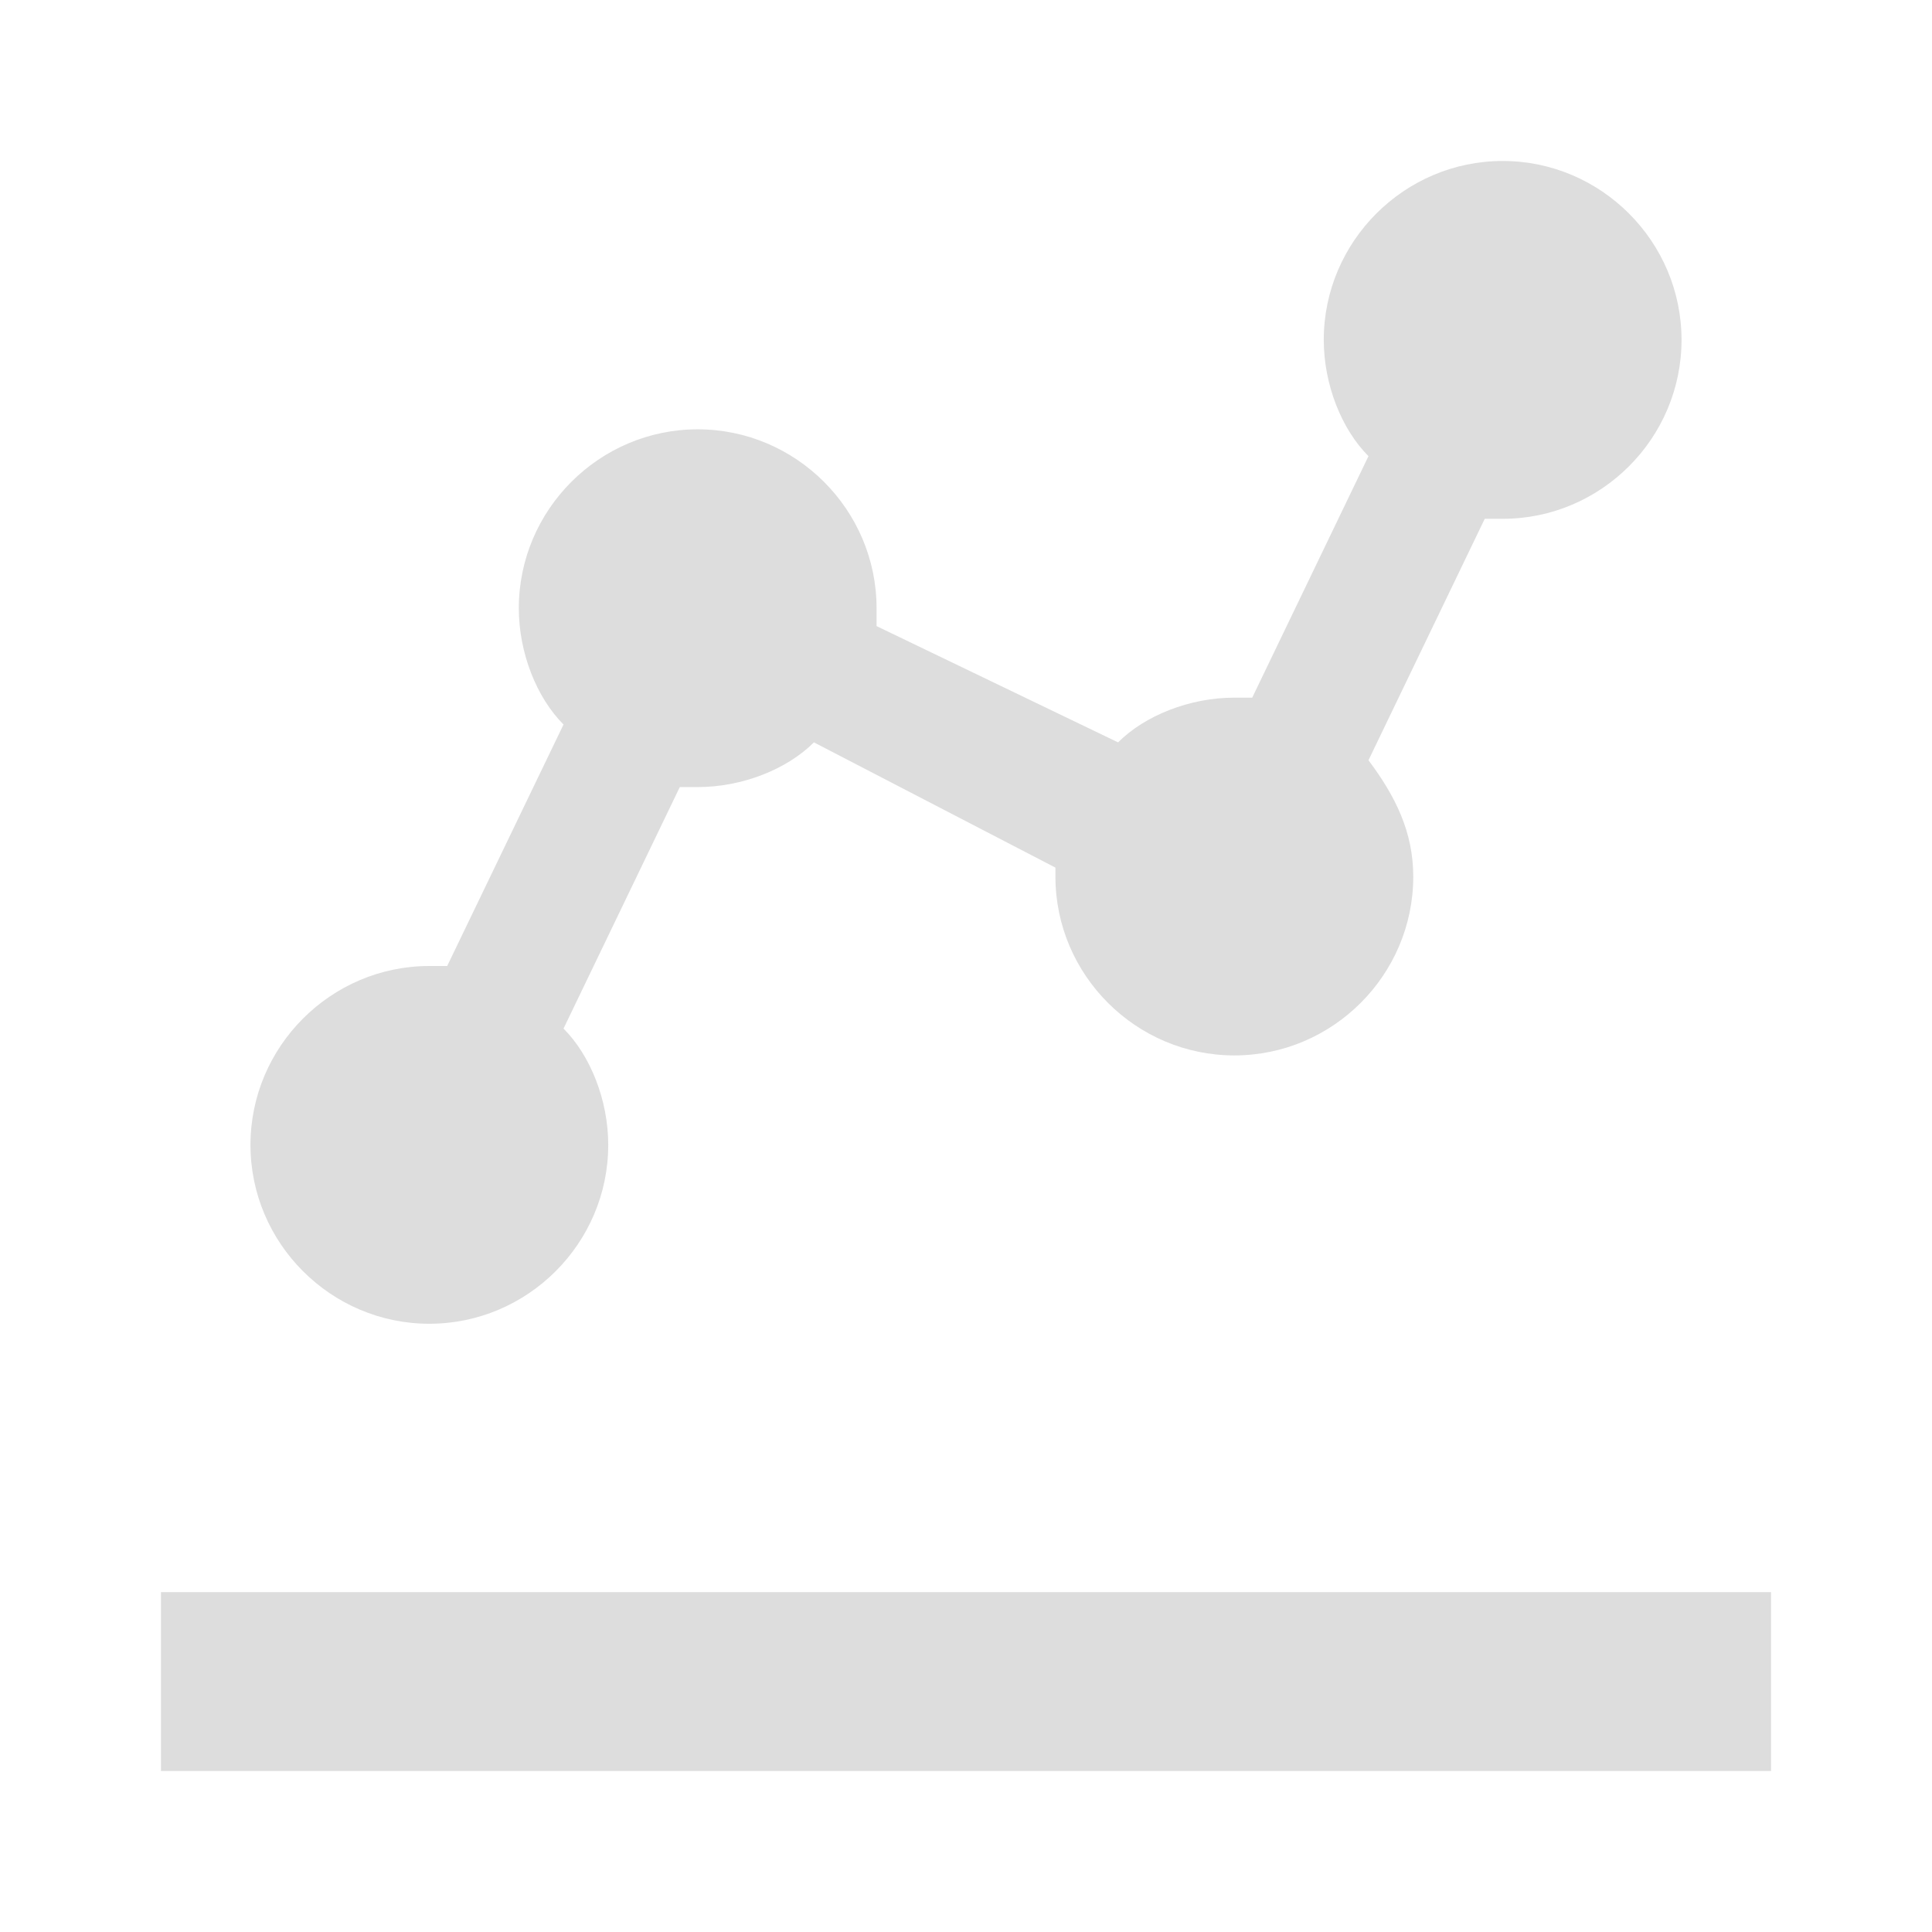 <svg width="28" height="28" viewBox="0 0 28 28" fill="none" xmlns="http://www.w3.org/2000/svg">
<path d="M2.333 23.074H25.667V25.667H2.333V23.074ZM6.222 19.185C7.648 19.185 8.815 18.018 8.815 16.593C8.815 15.944 8.556 15.296 8.167 14.907L9.852 11.407H10.111C10.759 11.407 11.407 11.148 11.796 10.759L15.296 12.574V12.704C15.296 14.13 16.463 15.296 17.889 15.296C19.315 15.296 20.482 14.13 20.482 12.704C20.482 12.056 20.222 11.537 19.833 11.018L21.518 7.519H21.778C23.204 7.519 24.37 6.352 24.37 4.926C24.37 3.5 23.204 2.333 21.778 2.333C20.352 2.333 19.185 3.5 19.185 4.926C19.185 5.574 19.444 6.222 19.833 6.611L18.148 10.111H17.889C17.241 10.111 16.593 10.37 16.204 10.759L12.704 9.074V8.815C12.704 7.389 11.537 6.222 10.111 6.222C8.685 6.222 7.519 7.389 7.519 8.815C7.519 9.463 7.778 10.111 8.167 10.5L6.481 14H6.222C4.796 14 3.63 15.167 3.63 16.593C3.63 18.018 4.796 19.185 6.222 19.185Z" fill="#DDDDDD"/>
</svg>
